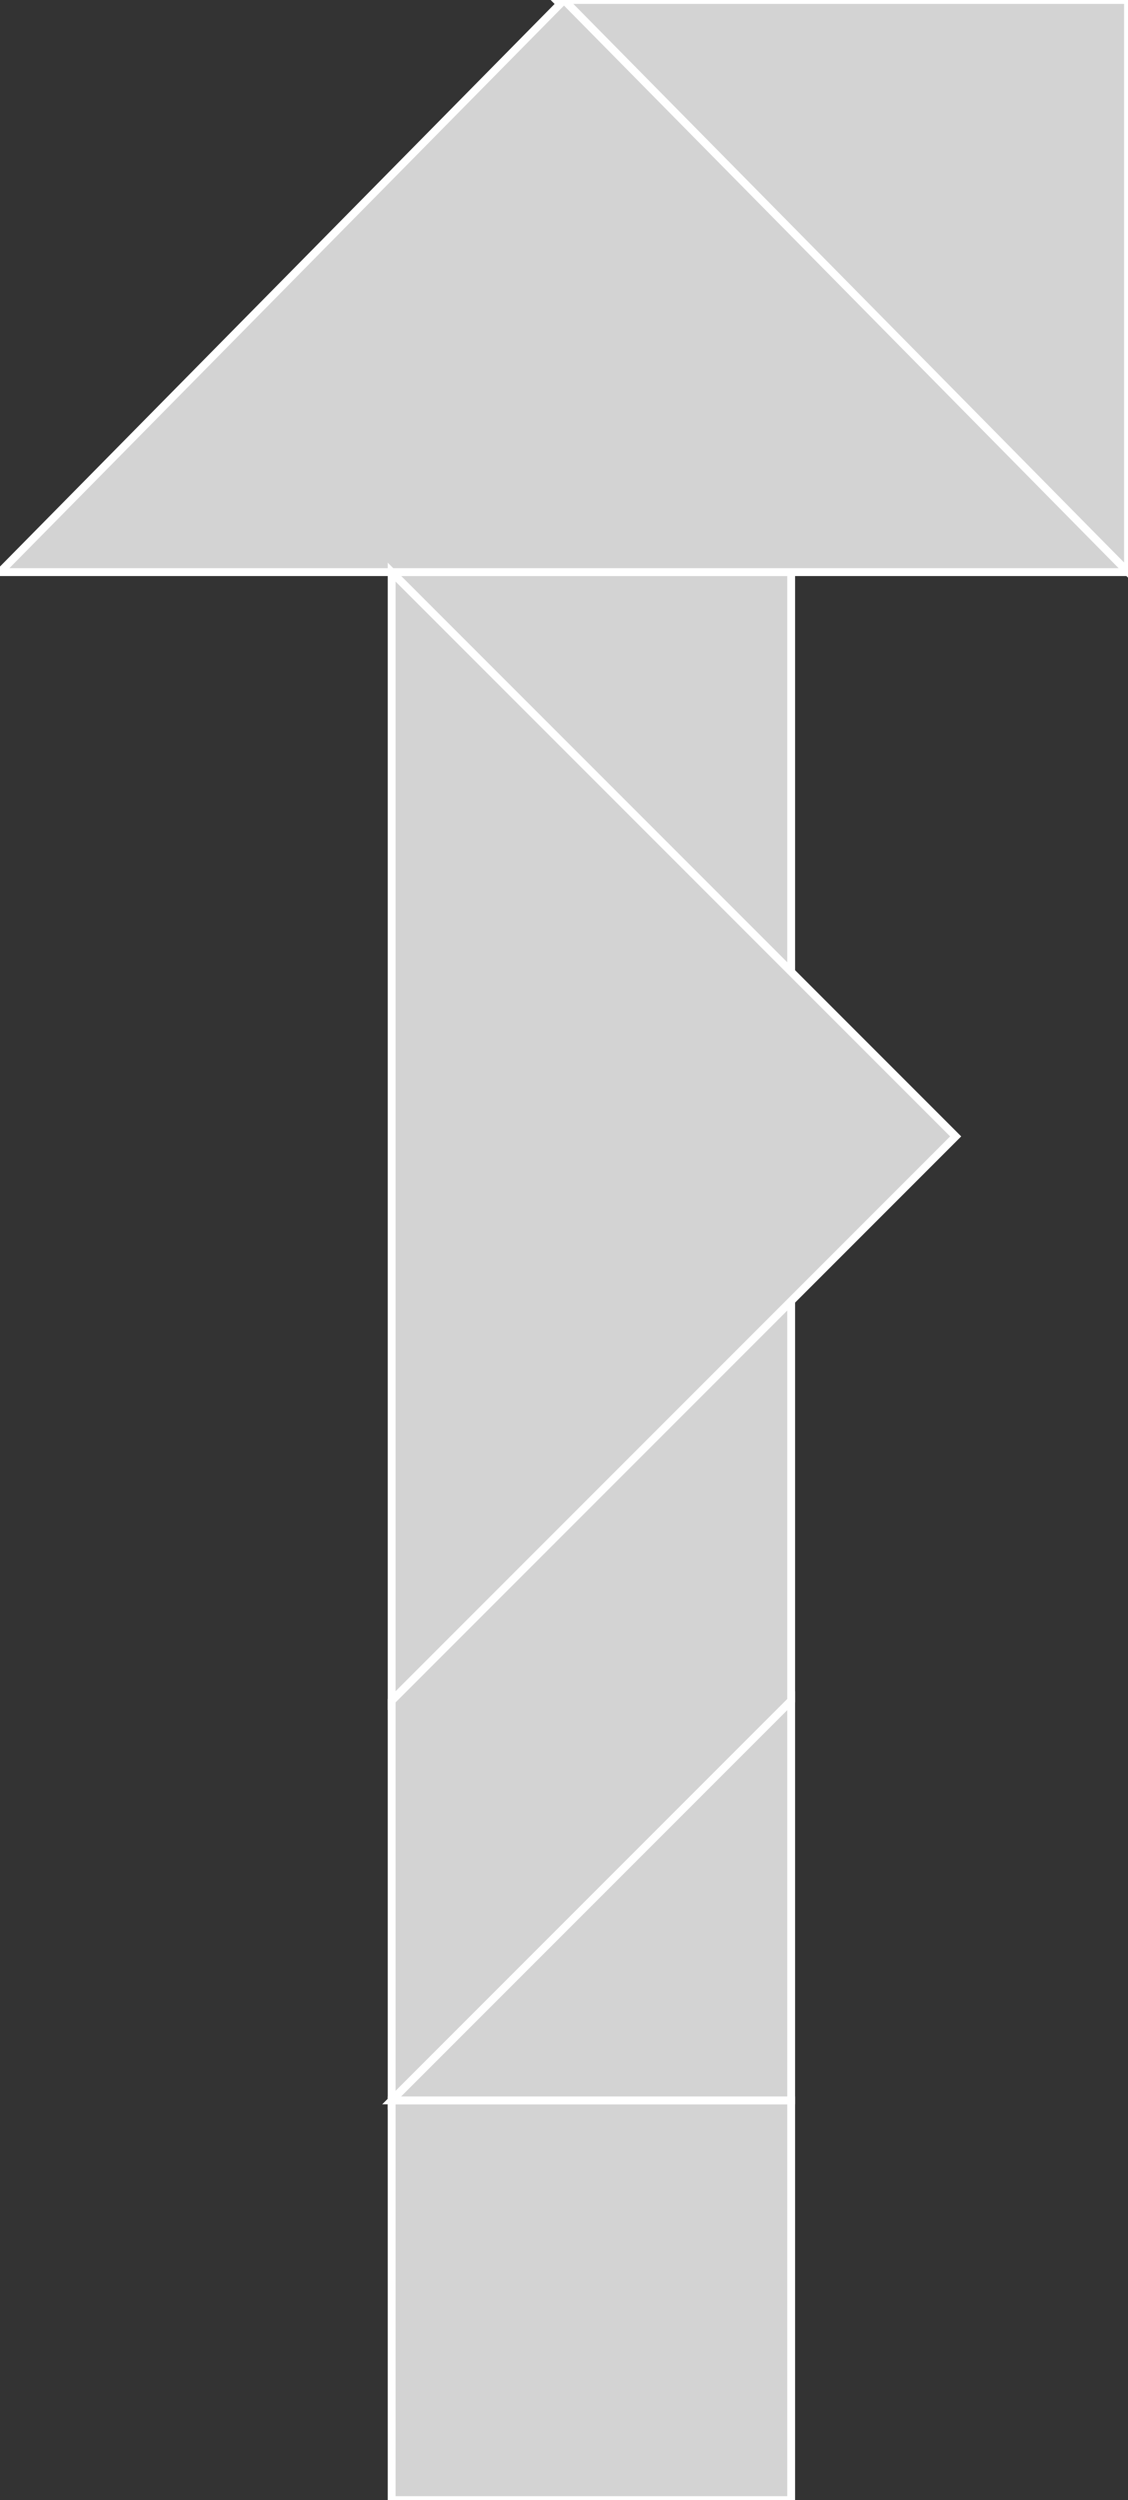 <?xml version="1.0" encoding="utf-8"?>
<svg baseProfile="full" height="100%" version="1.1" viewBox="0 0 144.0 319.0" width="100%" xmlns="http://www.w3.org/2000/svg" xmlns:ev="http://www.w3.org/2001/xml-events" xmlns:xlink="http://www.w3.org/1999/xlink"><rect x="0" y="0" width="144.0" height="319.0" fill="#333333" stroke="none"/><defs/><polygon fill="lightgray" id="1" points="50.0,268.0 101.0,268.0 101.0,319.0 50.0,319.0" stroke="white" strokewidth="1"/><polygon fill="lightgray" id="2" points="50.0,217.0 101.0,166.0 101.0,217.0 50.0,268.0" stroke="white" strokewidth="1"/><polygon fill="lightgray" id="3" points="101.0,124.0 50.0,73.0 101.0,73.0" stroke="white" strokewidth="1"/><polygon fill="lightgray" id="4" points="101.0,268.0 50.0,268.0 101.0,217.0" stroke="white" strokewidth="1"/><polygon fill="lightgray" id="5" points="144.0,73.0 71.0,0.0 144.0,0.0" stroke="white" strokewidth="1"/><polygon fill="lightgray" id="6" points="0.0,73.0 144.0,73.0 72.0,0.0" stroke="white" strokewidth="1"/><polygon fill="lightgray" id="7" points="50.0,217.0 122.0,145.0 50.0,73.0" stroke="white" strokewidth="1"/></svg>